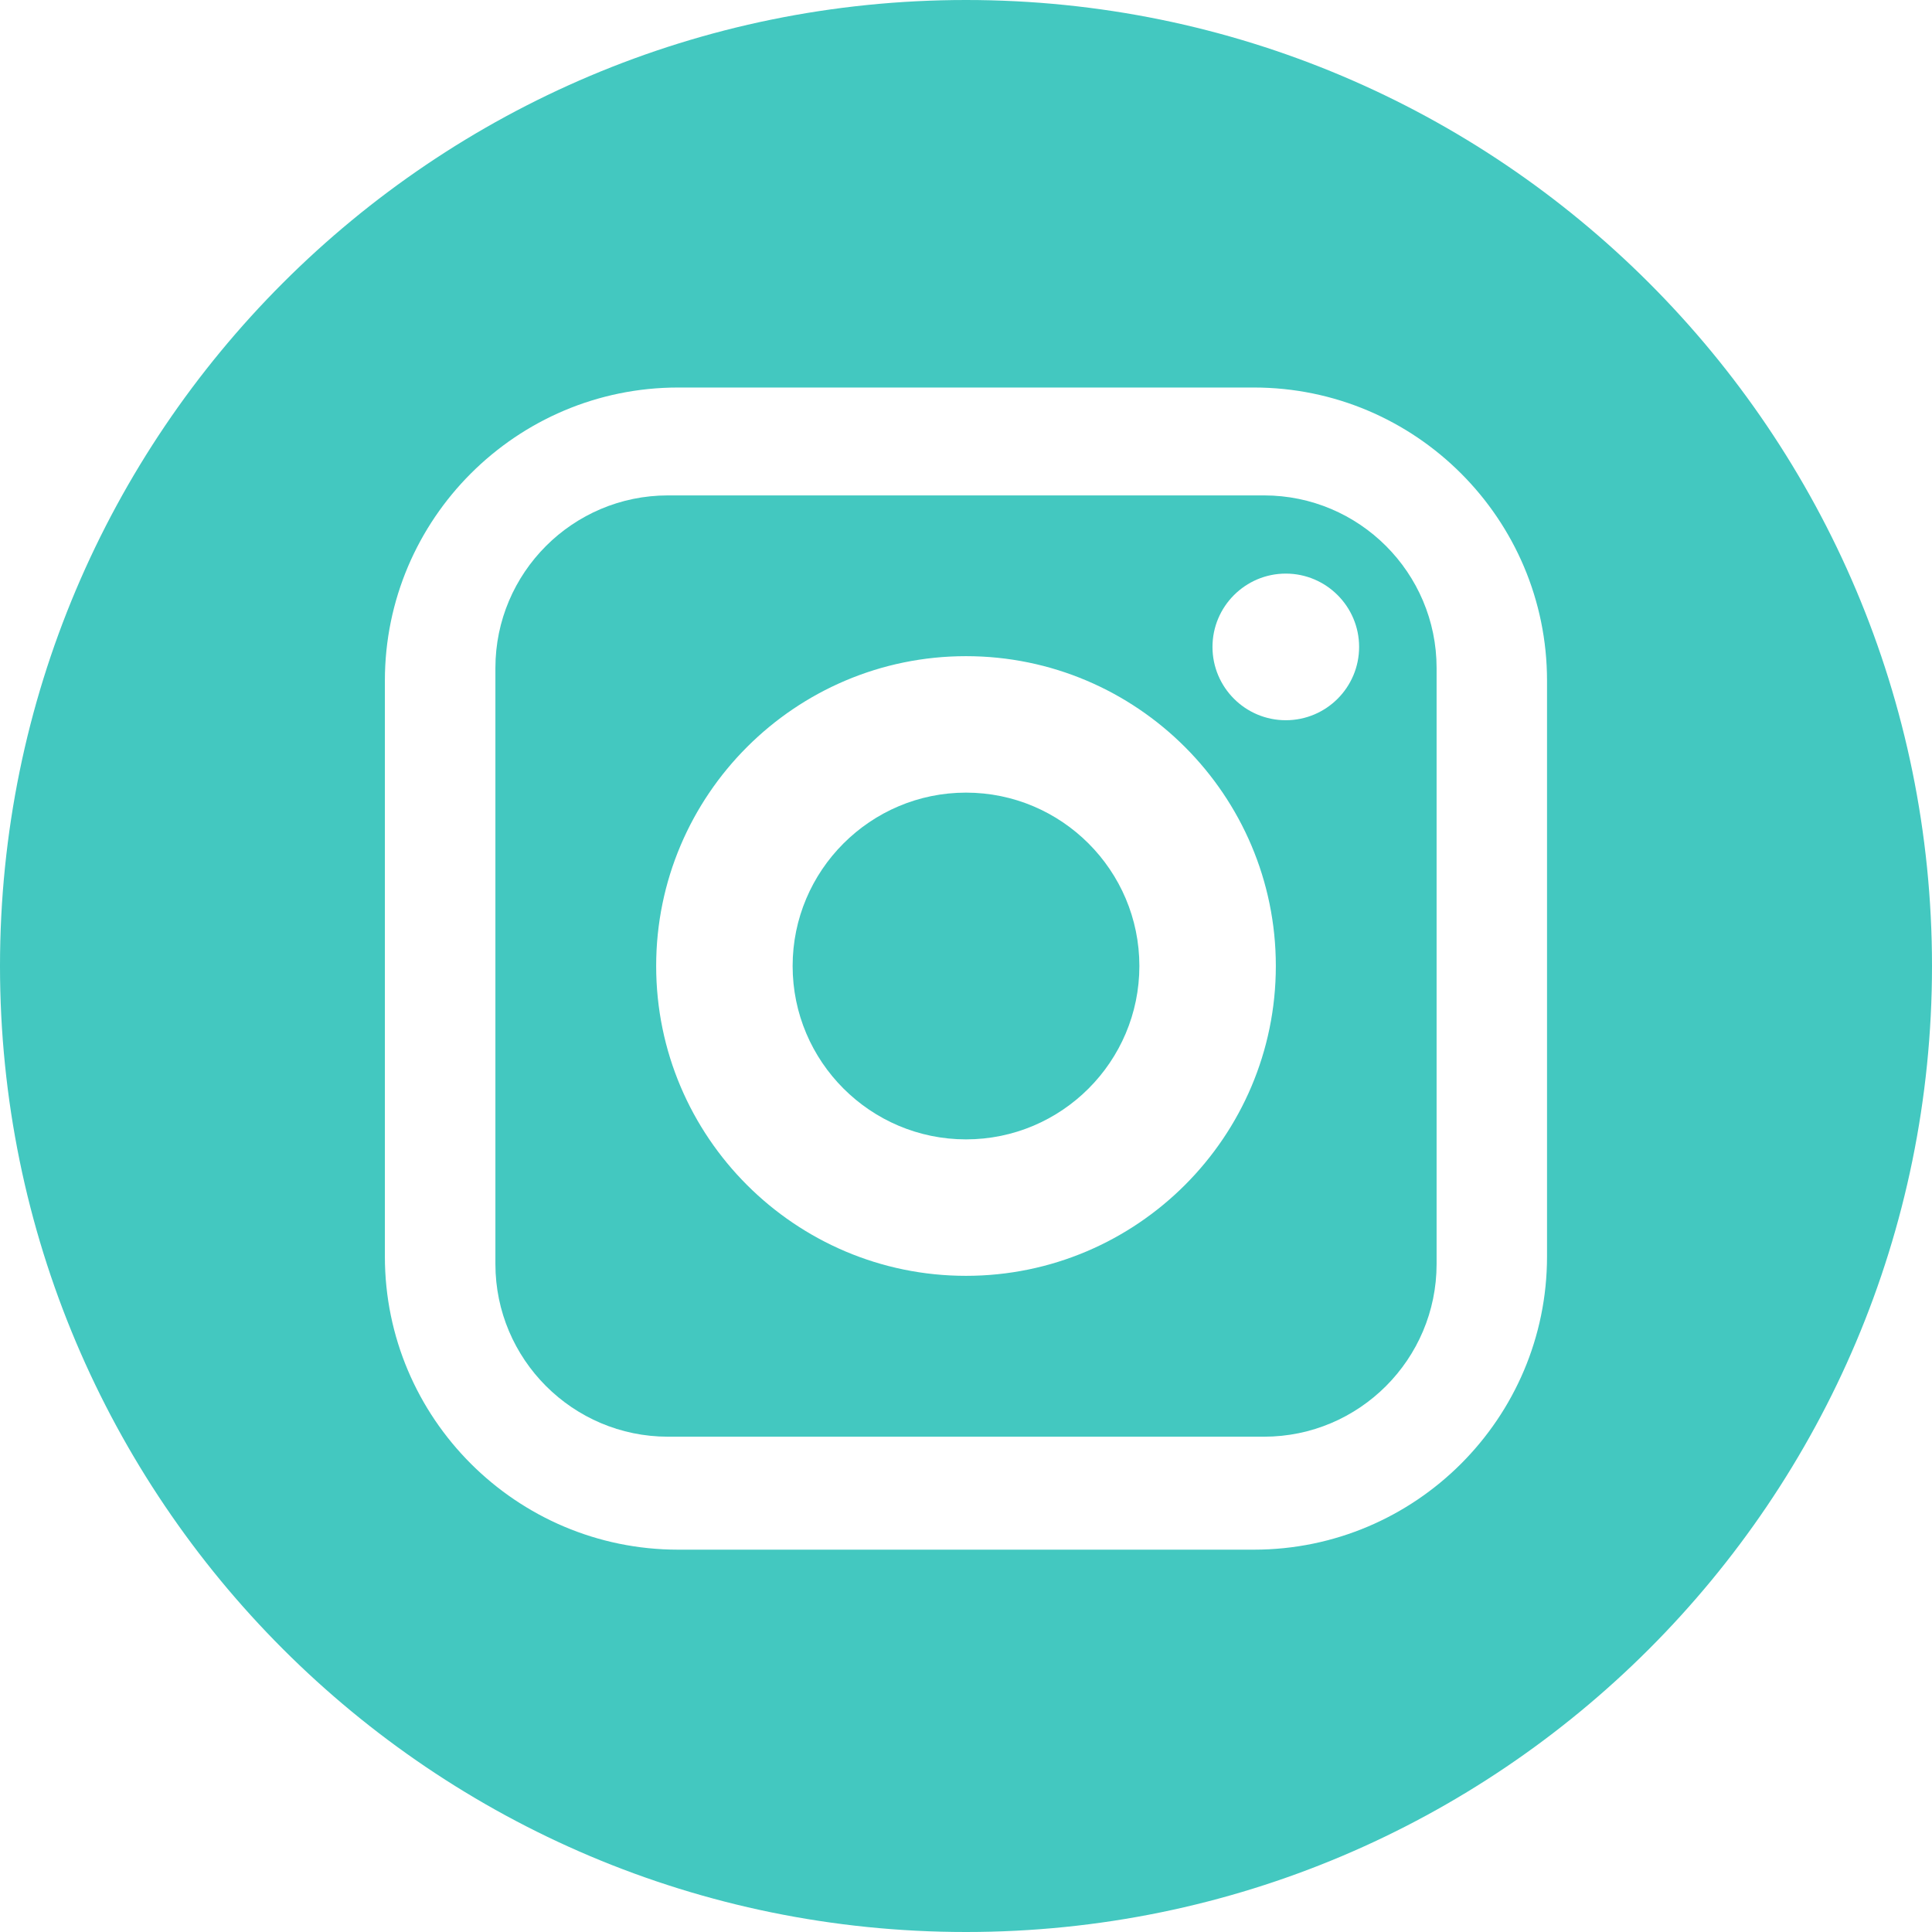 <svg width="19" height="19" viewBox="0 0 19 19" fill="none" xmlns="http://www.w3.org/2000/svg">
<path d="M12.431 4.872H6.569C5.633 4.872 4.872 5.633 4.872 6.569V12.431C4.872 13.367 5.633 14.129 6.569 14.129H12.431C13.367 14.129 14.128 13.367 14.128 12.431V6.569C14.128 5.633 13.367 4.872 12.431 4.872ZM9.5 12.547C7.82 12.547 6.453 11.181 6.453 9.5C6.453 7.82 7.82 6.453 9.5 6.453C11.18 6.453 12.547 7.82 12.547 9.5C12.547 11.18 11.18 12.547 9.5 12.547ZM12.645 7.083C12.247 7.083 11.924 6.76 11.924 6.362C11.924 5.965 12.247 5.641 12.645 5.641C13.043 5.641 13.366 5.965 13.366 6.362C13.366 6.76 13.043 7.083 12.645 7.083Z" fill="#43C8C0"/>
<path d="M9.5 7.795C8.56 7.795 7.795 8.56 7.795 9.5C7.795 10.44 8.56 11.205 9.5 11.205C10.441 11.205 11.205 10.44 11.205 9.5C11.205 8.56 10.44 7.795 9.5 7.795Z" fill="#43C8C0"/>
<path d="M9.5 0C4.253 0 0 4.253 0 9.5C0 14.746 4.253 19 9.5 19C14.746 19 19 14.746 19 9.5C19 4.253 14.746 0 9.5 0ZM15.214 12.357C15.214 13.947 13.921 15.24 12.331 15.24H6.669C5.079 15.24 3.785 13.947 3.785 12.357V6.694C3.785 5.104 5.079 3.811 6.669 3.811H12.331C13.921 3.811 15.214 5.104 15.214 6.694V12.357Z" fill="#43C8C0"/>
</svg>
